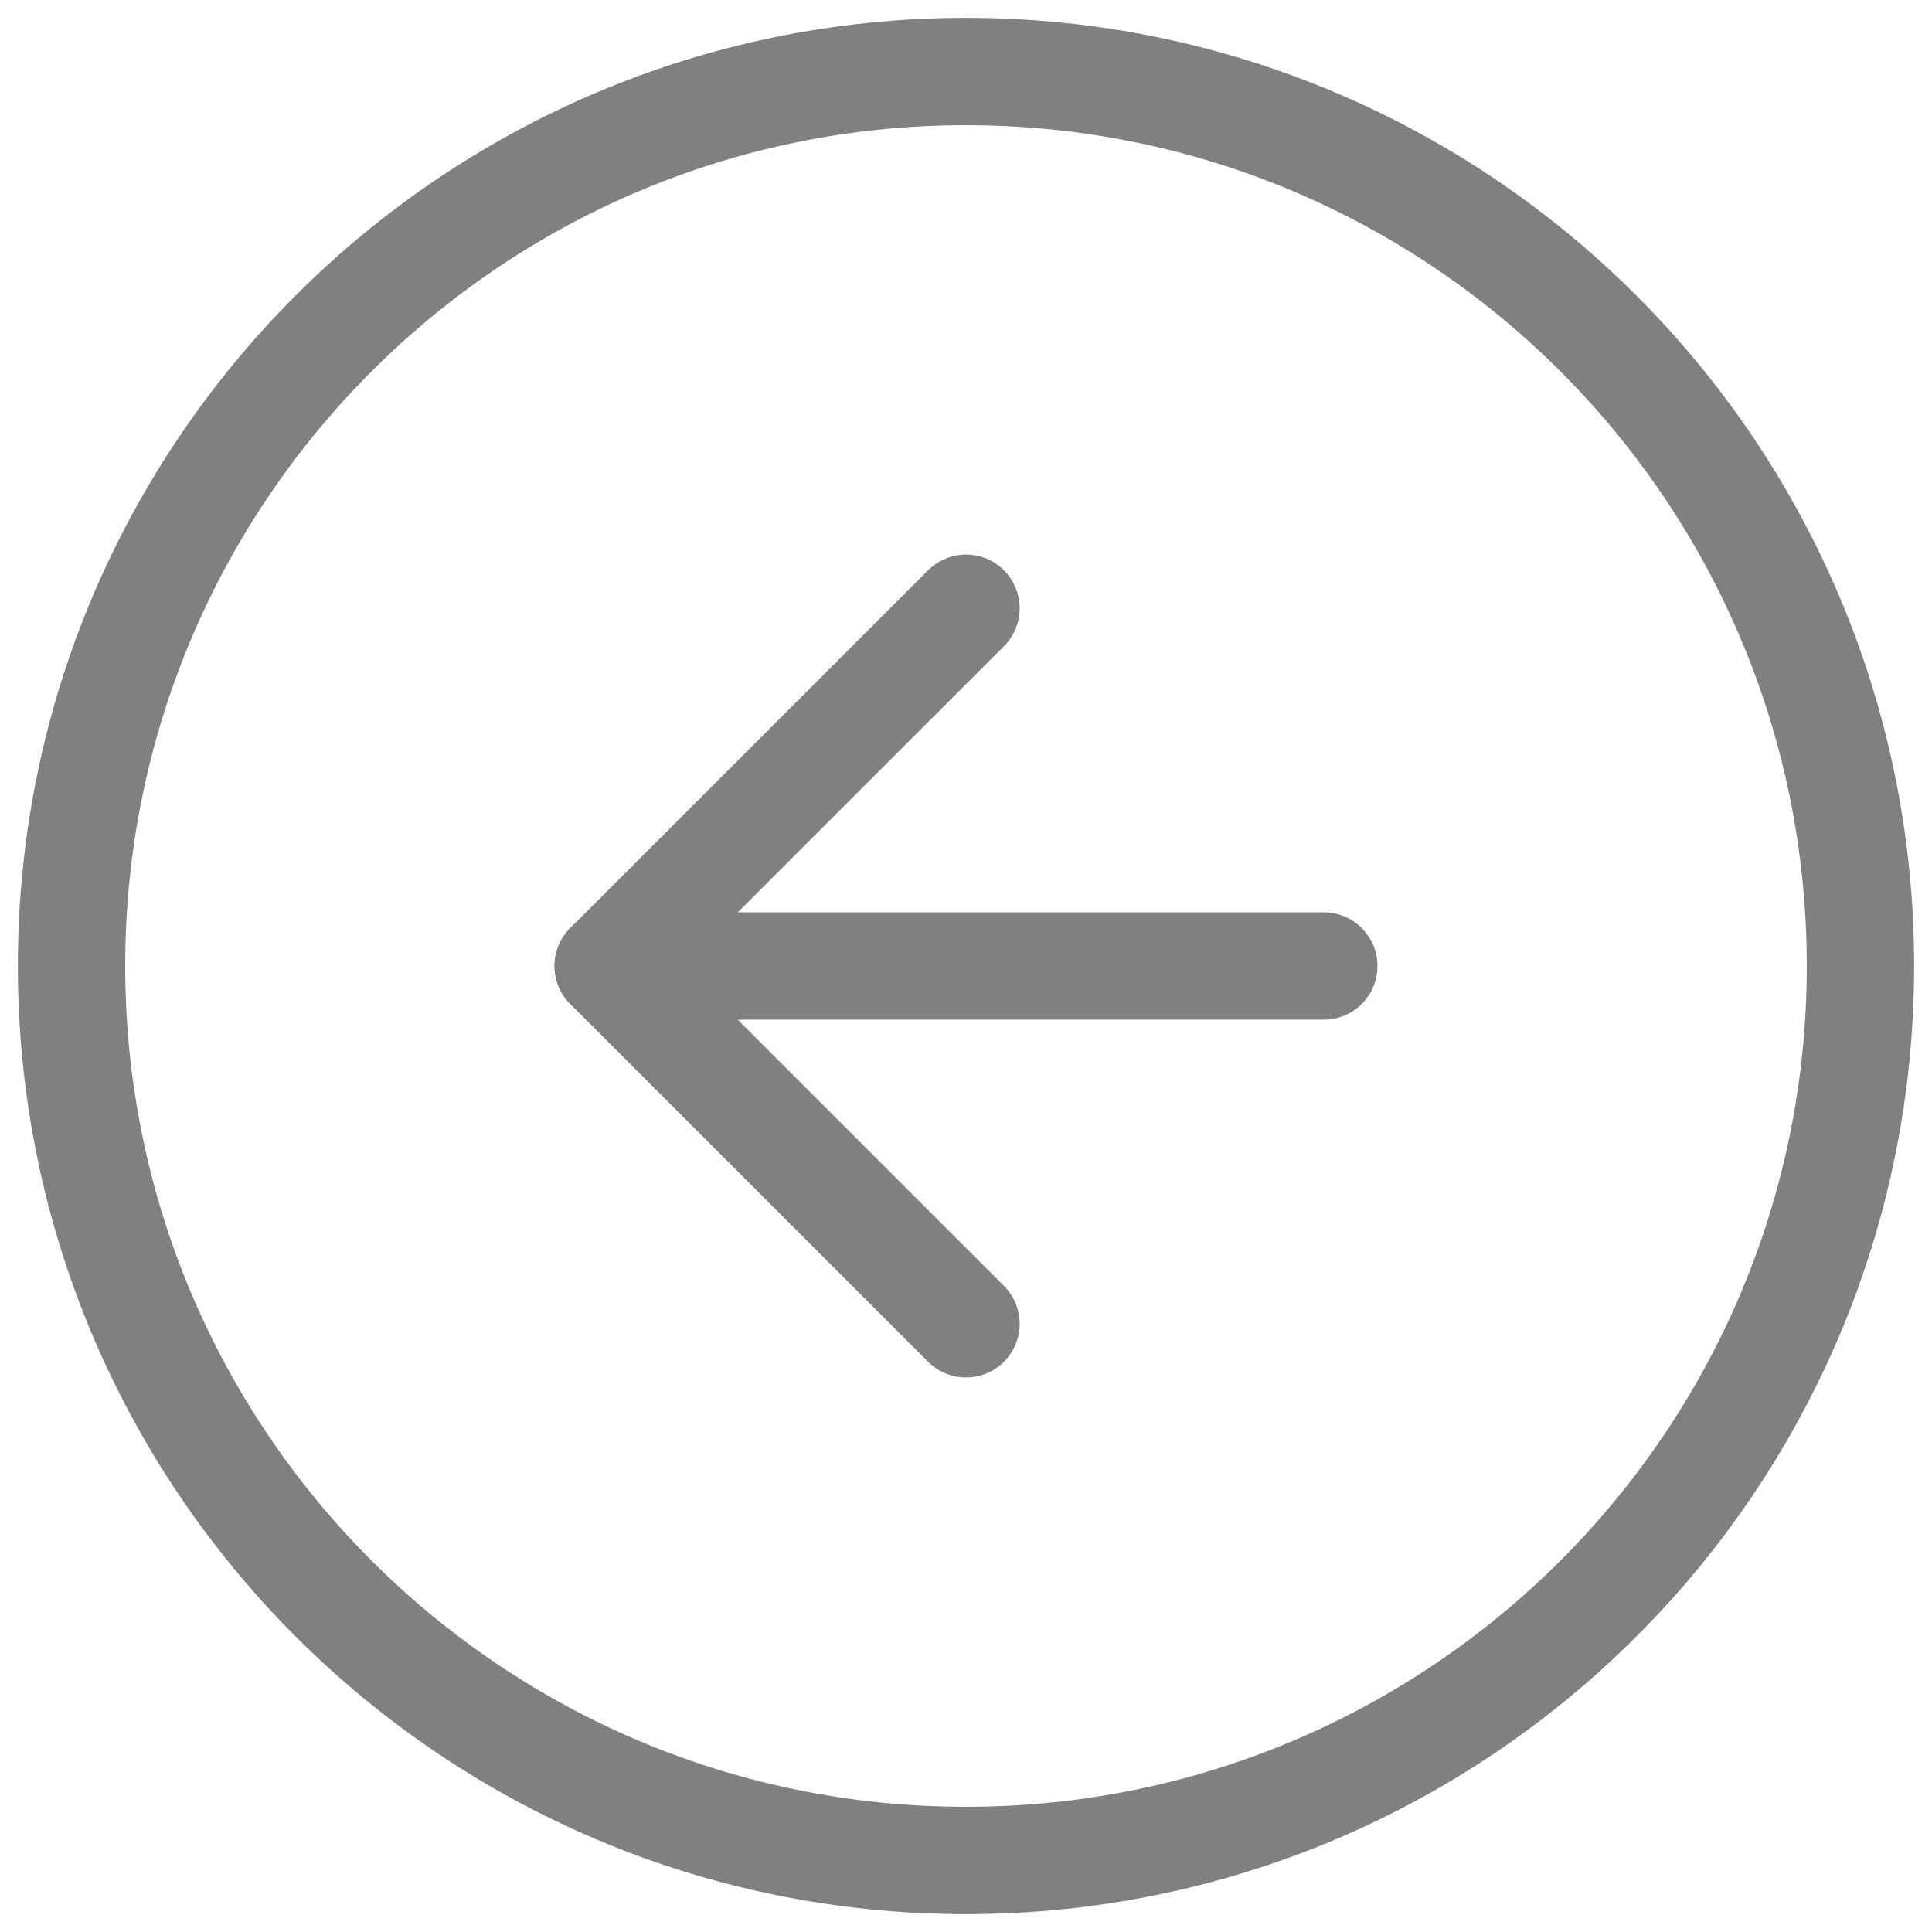 <svg width="36" height="36" viewBox="0 0 36 36" fill="none" xmlns="http://www.w3.org/2000/svg">
<g id="arrow-left-circle" clip-path="url(#clip0_685_1137)">
<path id="Vector" d="M18 34.667C27.205 34.667 34.667 27.205 34.667 18C34.667 8.795 27.205 1.333 18 1.333C8.795 1.333 1.333 8.795 1.333 18C1.333 27.205 8.795 34.667 18 34.667Z" stroke="#808080" stroke-width="2" stroke-linecap="round" stroke-linejoin="round"/>
<path id="Vector_2" d="M18 11.334L11.333 18L18 24.667" stroke="#808080" stroke-width="2" stroke-linecap="round" stroke-linejoin="round"/>
<path id="Vector_3" d="M24.667 18H11.333" stroke="#808080" stroke-width="2" stroke-linecap="round" stroke-linejoin="round"/>
</g>
<defs>
<clipPath id="clip0_685_1137">
<rect width="36" height="36" fill="white"/>
</clipPath>
</defs>
</svg>
